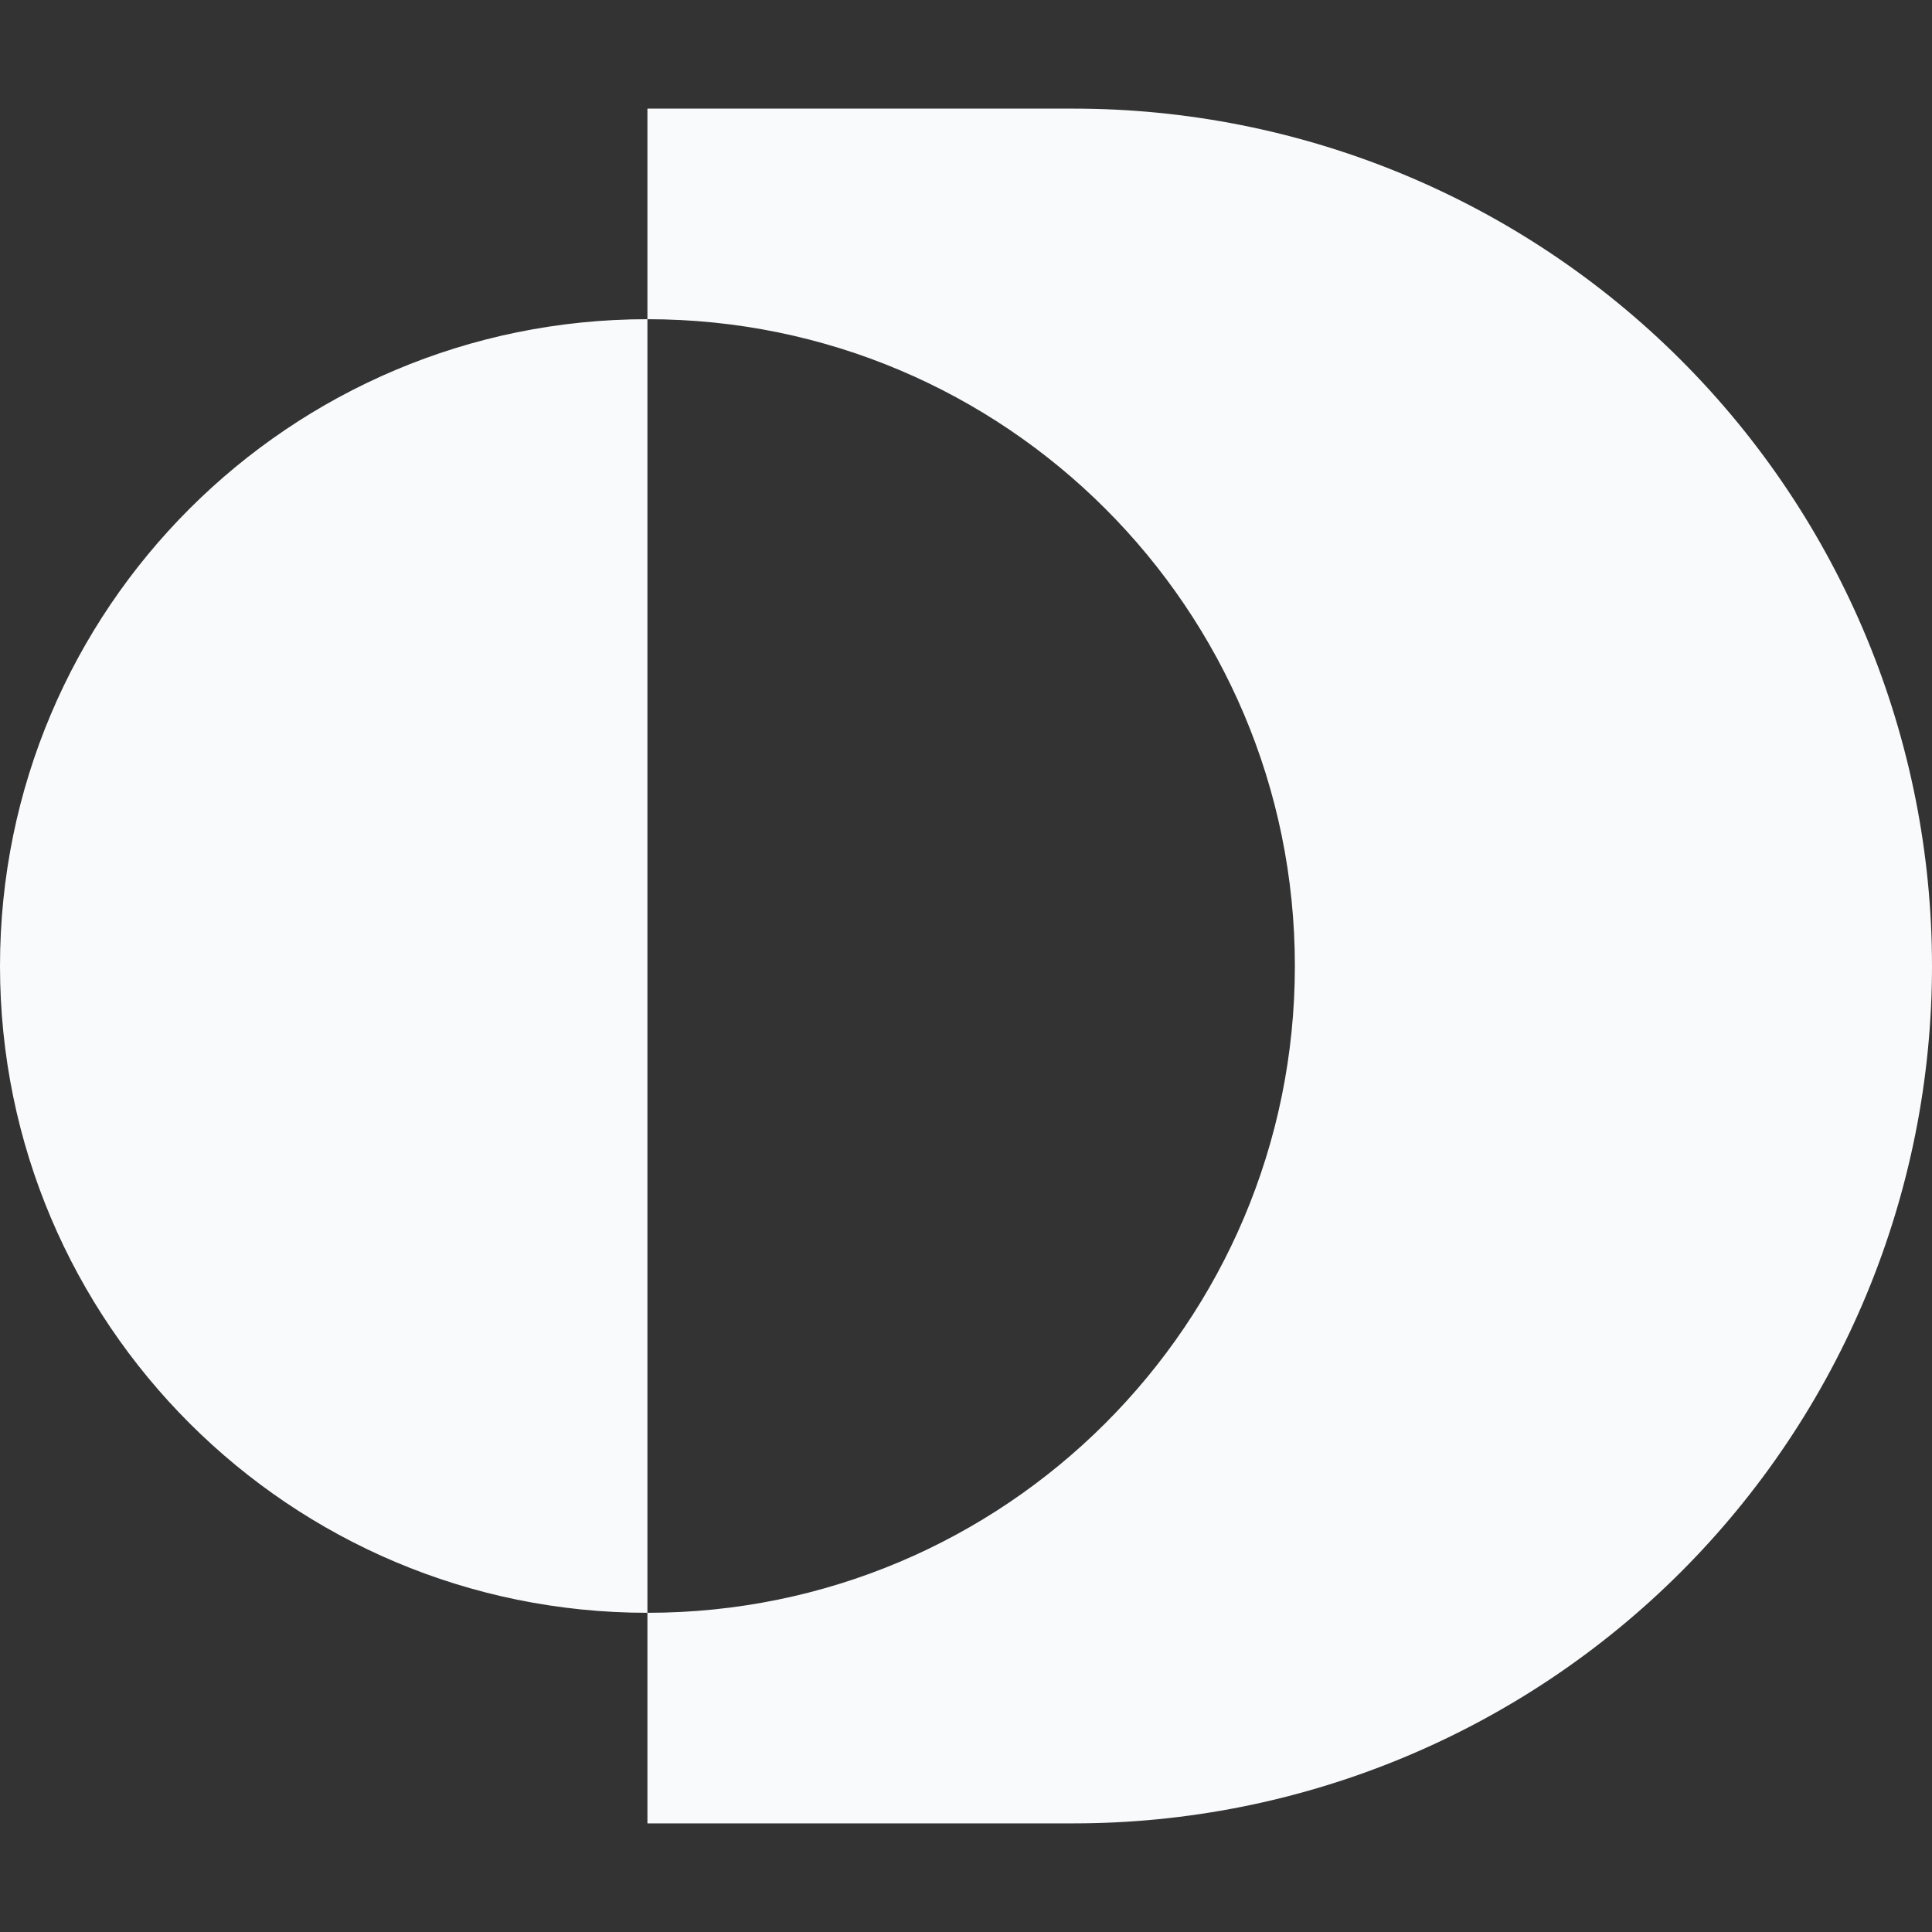 <svg width="498" height="498" viewBox="0 0 498 498" fill="none" xmlns="http://www.w3.org/2000/svg">
<rect x="0" y="0" width="498" height="498" fill="#333333" stroke="none"/>
<path d="M276.784 28C305.834 28 334.601 33.716 361.439 44.822C388.278 55.928 412.665 72.208 433.207 92.73C453.749 113.251 470.044 137.614 481.161 164.427C492.278 191.24 498 219.978 498 249C498 278.022 492.278 306.76 481.161 333.573C470.044 360.386 453.749 384.749 433.207 405.271C412.665 425.792 388.278 442.071 361.439 453.178C334.601 464.284 305.834 470 276.784 470H166.885V415.722C259.053 415.722 333.77 341.078 333.771 249C333.771 156.922 259.053 82.277 166.885 82.277V28H276.784ZM166.885 415.722C74.717 415.722 7.43111e-05 341.078 0 249C0 156.922 74.717 82.278 166.885 82.277V415.722Z" fill="#F9FAFB"/>
</svg>

